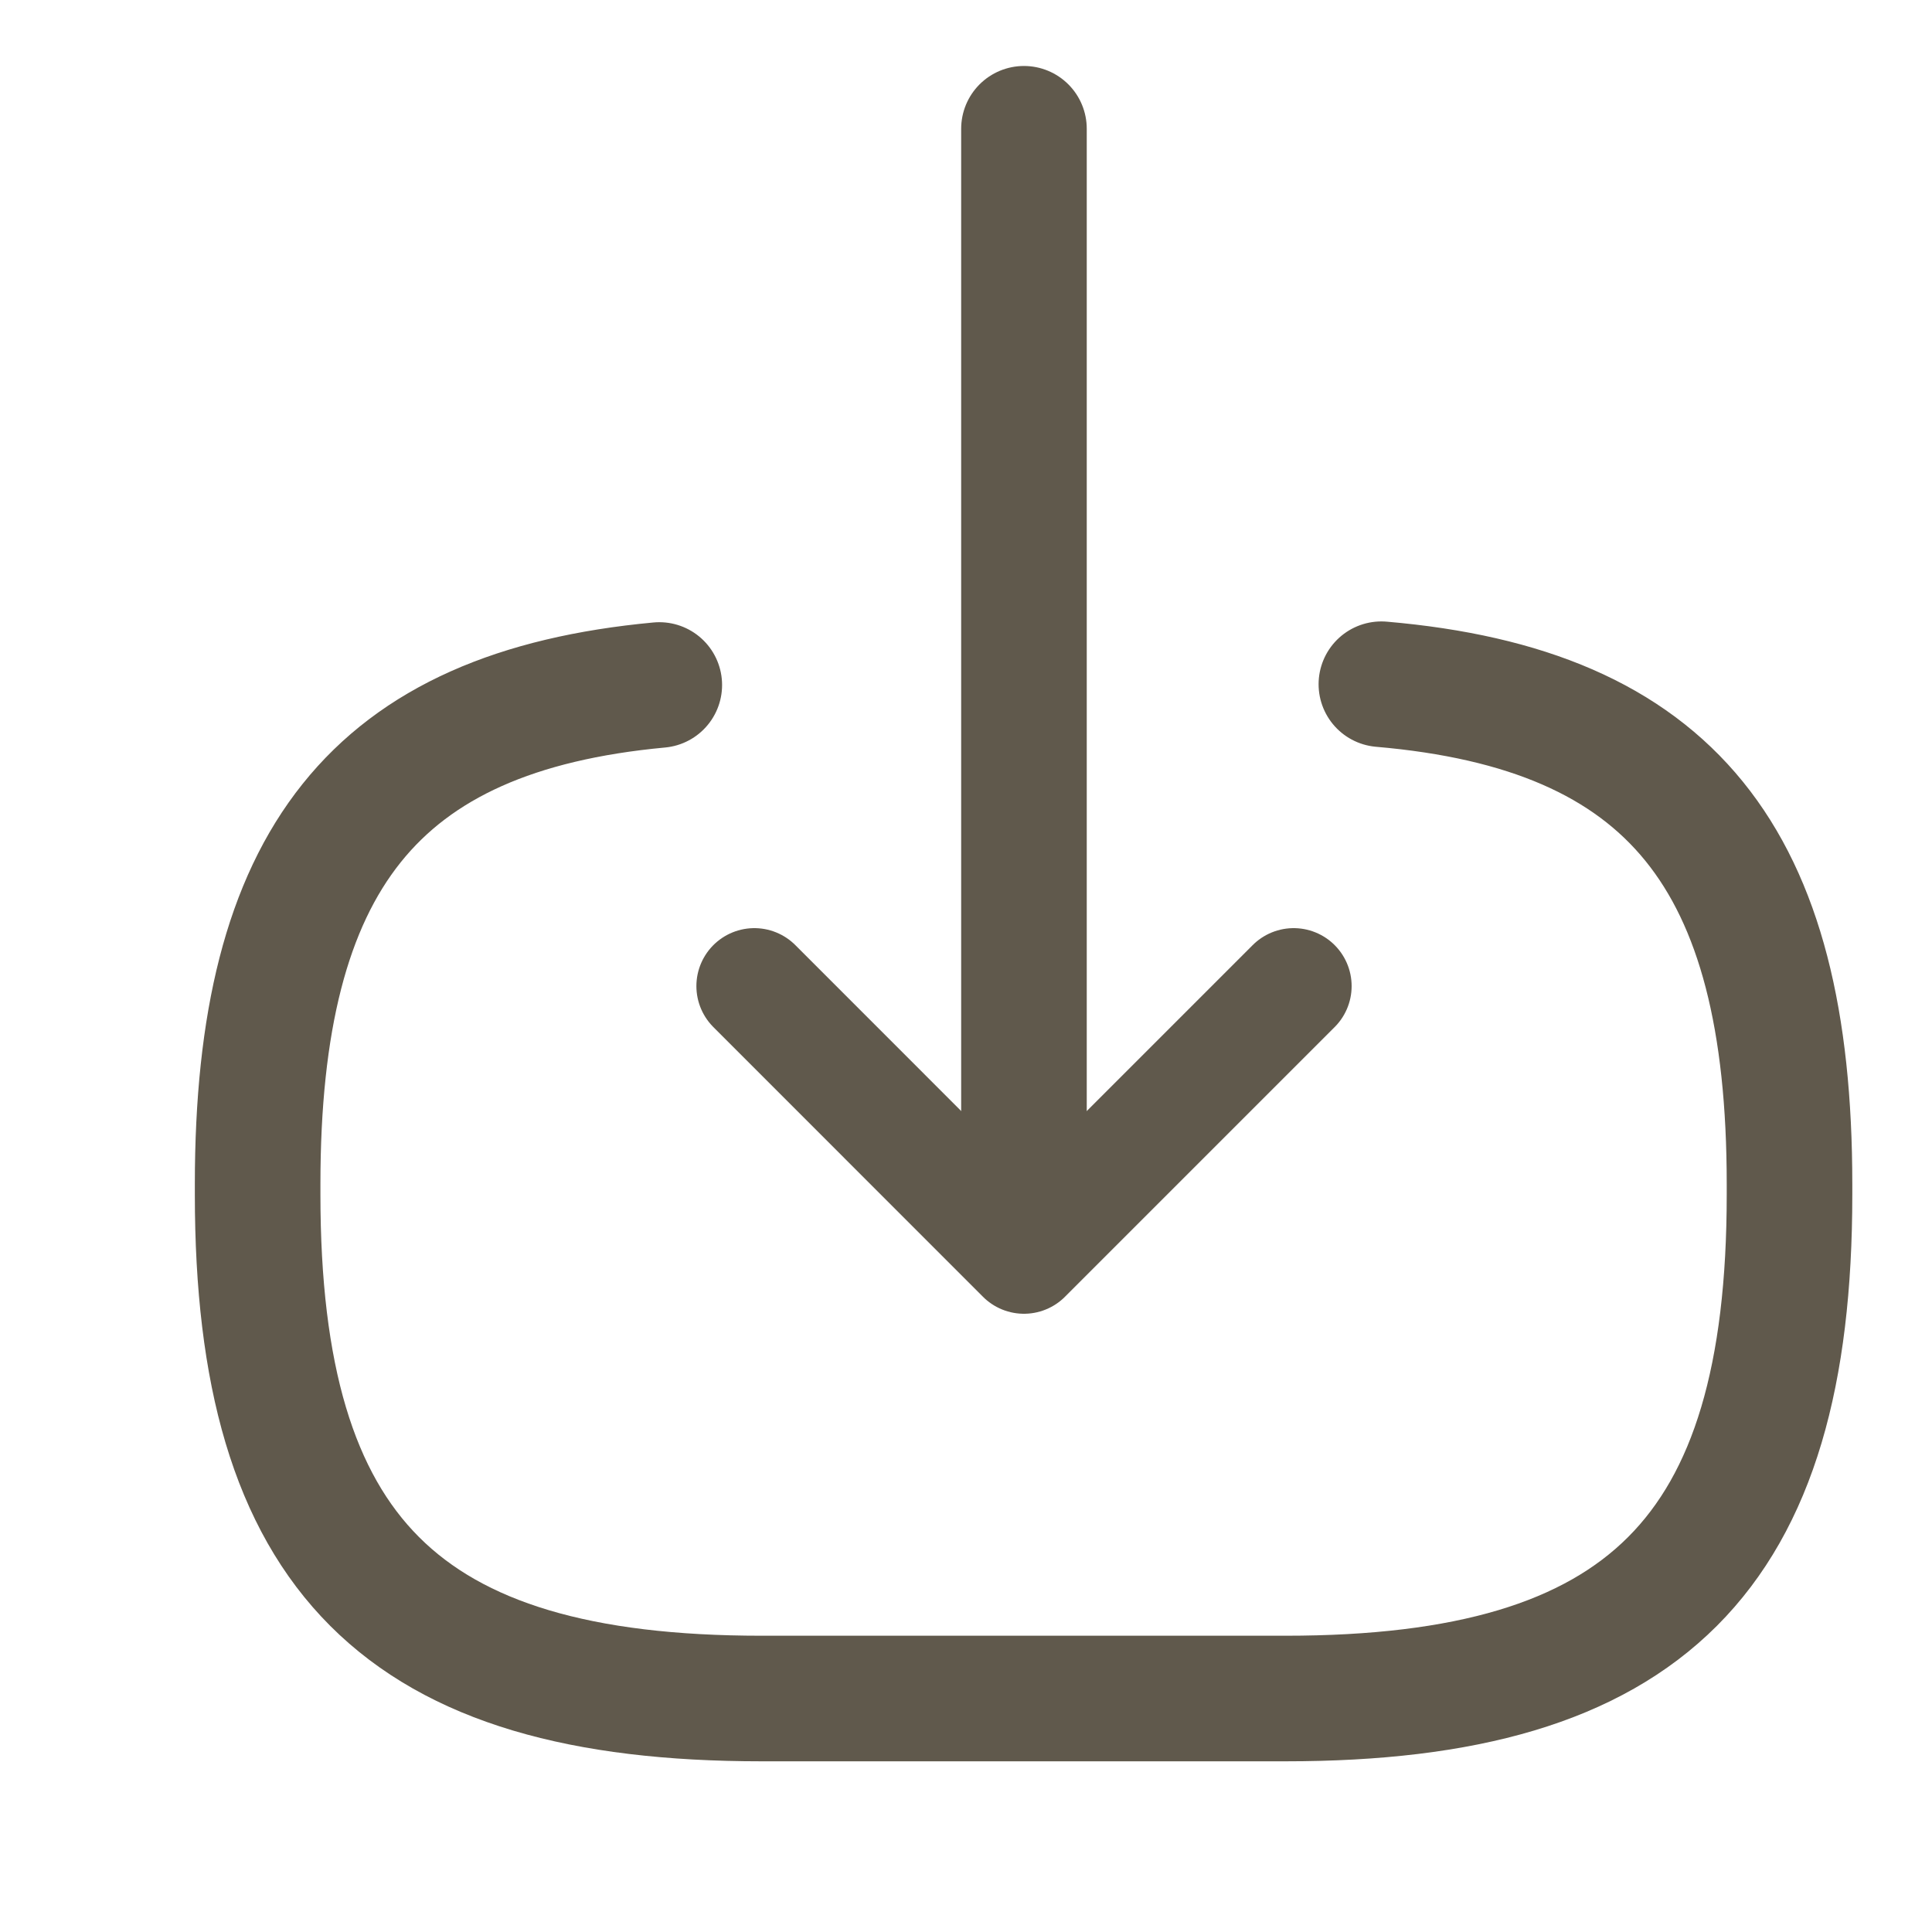 <svg width="20" height="20" viewBox="0 0 20 20" fill="none" xmlns="http://www.w3.org/2000/svg">
<path d="M14.3 7.083C17.3 7.341 18.525 8.883 18.525 12.258V12.366C18.525 16.091 17.033 17.583 13.308 17.583H7.883C4.158 17.583 2.667 16.091 2.667 12.366V12.258C2.667 8.908 3.875 7.366 6.825 7.091M10.6 1.333V12.066" stroke="#60594C" stroke-width="1.3" stroke-linecap="round" stroke-linejoin="round"/>
<path d="M13.392 10.208L10.6 13L7.809 10.208" stroke="#60594C" stroke-width="1.2" stroke-linecap="round" stroke-linejoin="round"/>
</svg>
